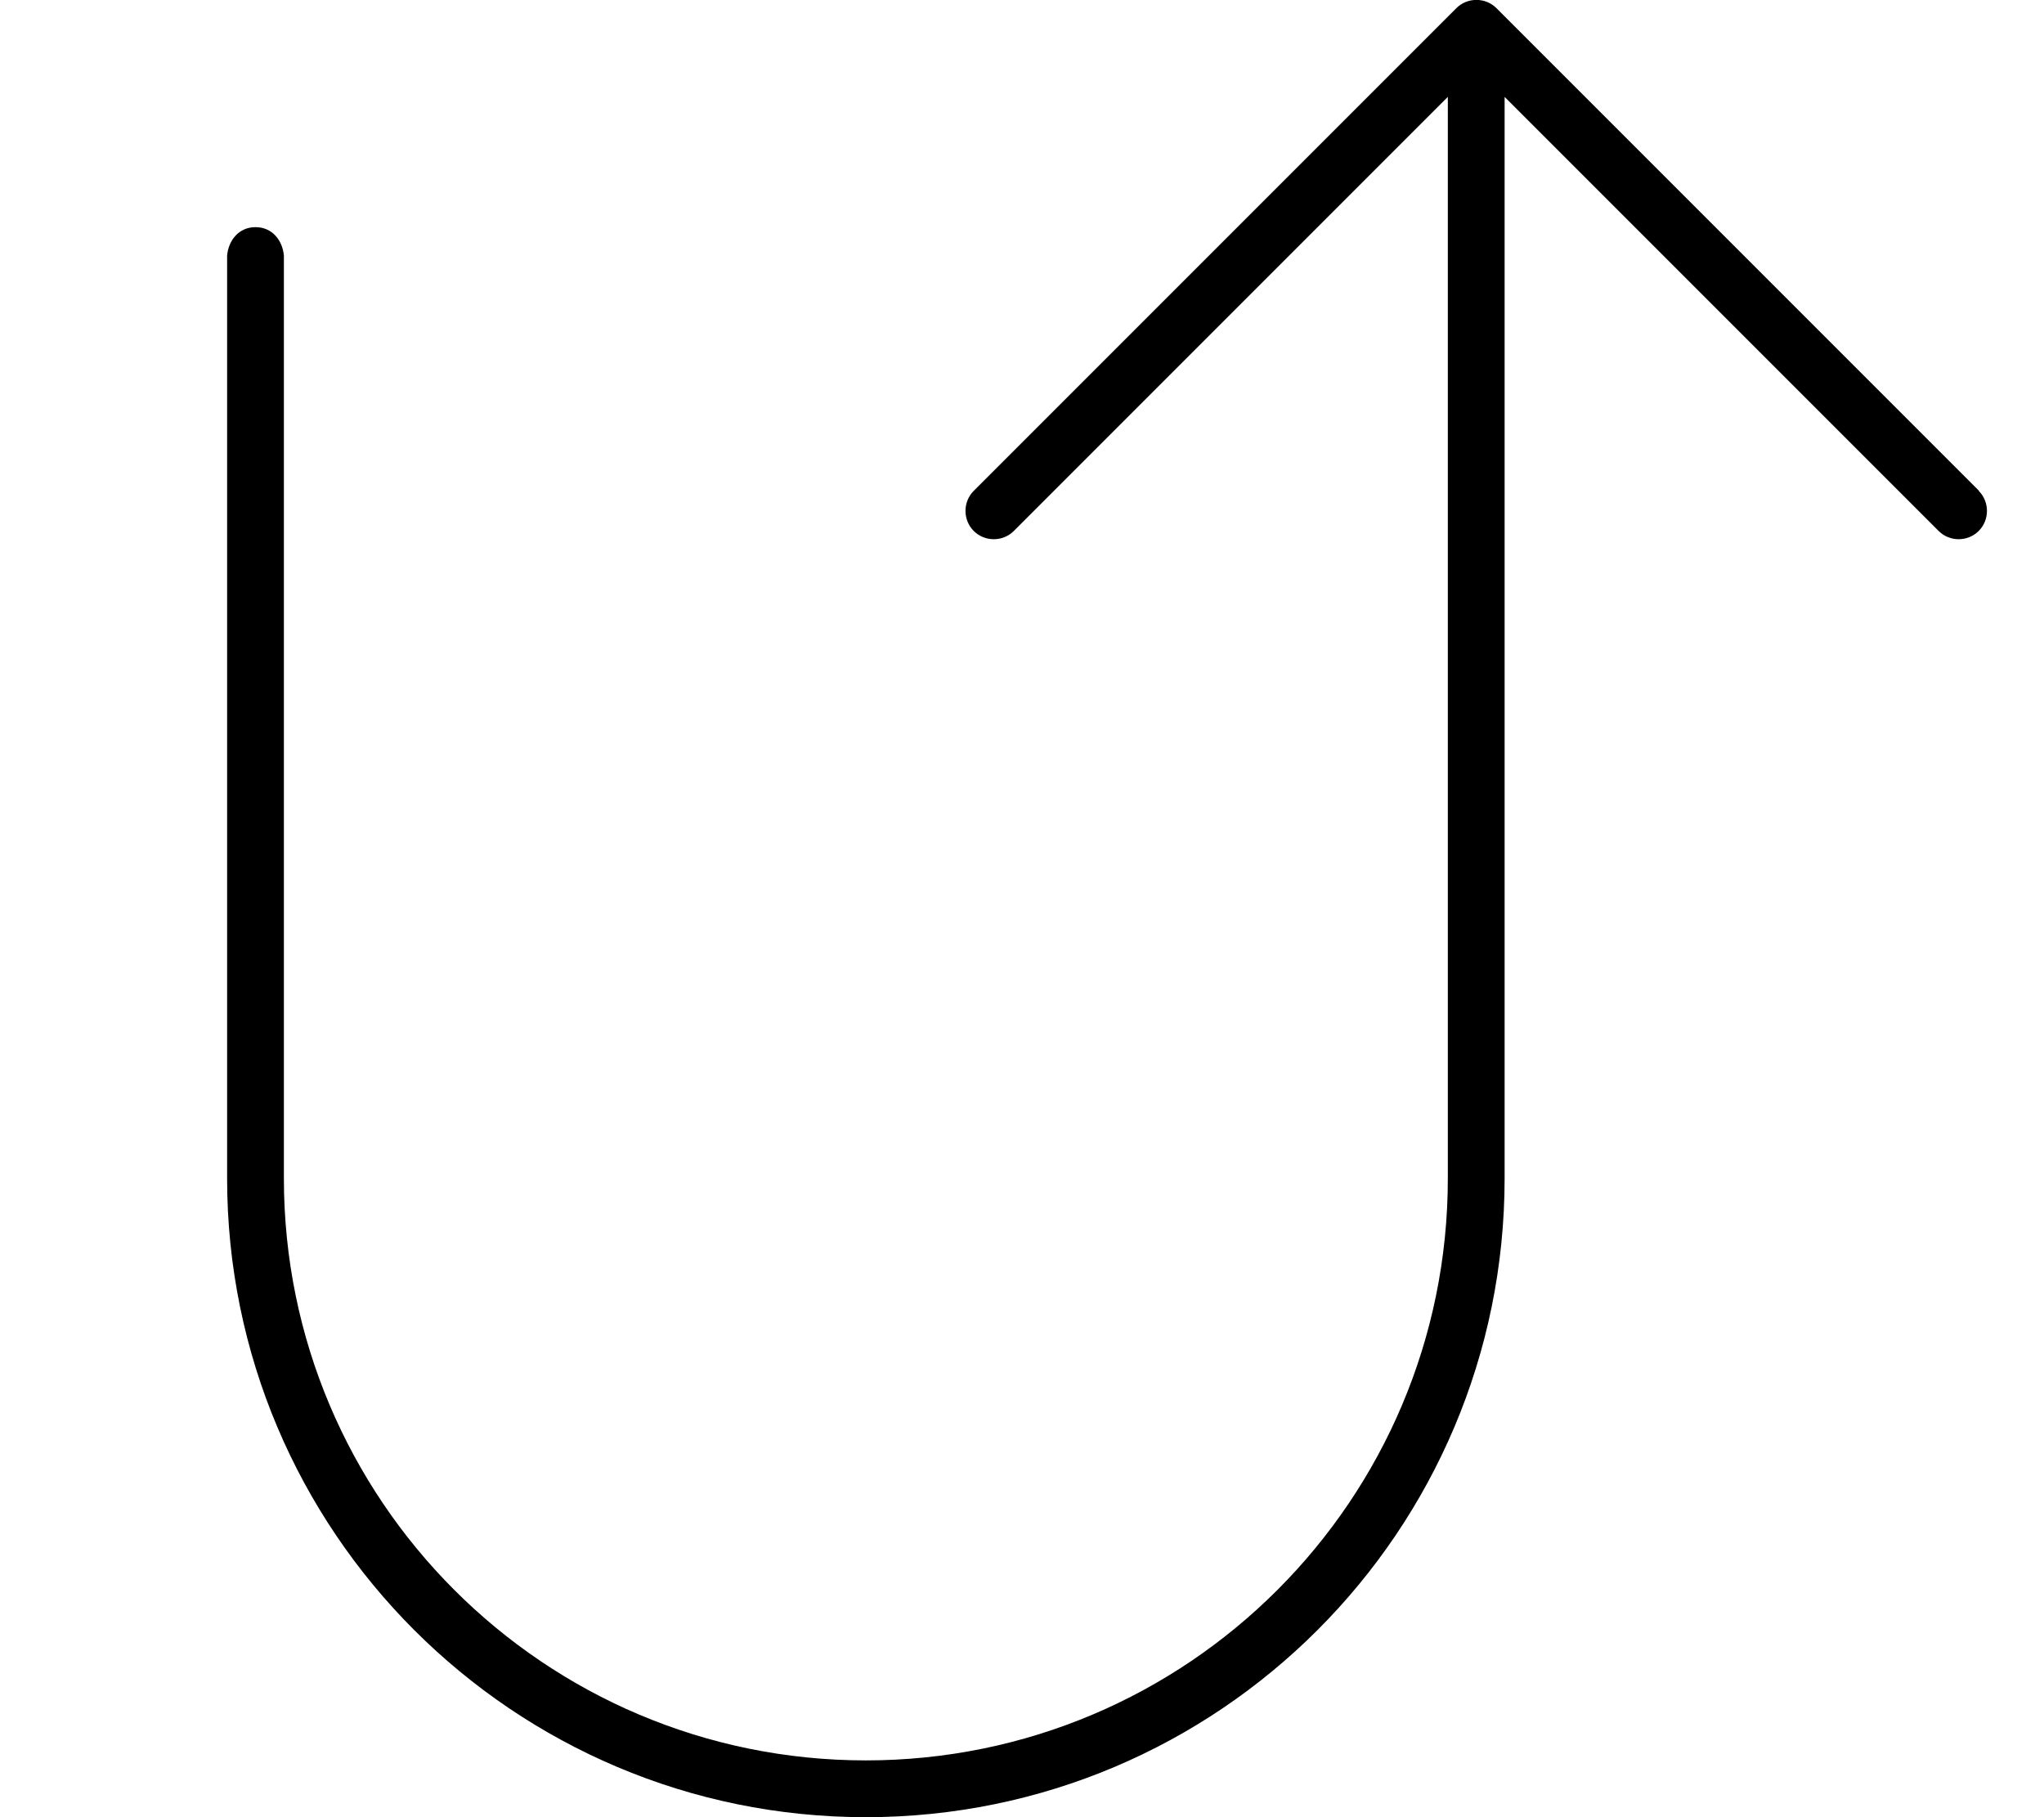 <svg xmlns="http://www.w3.org/2000/svg" viewBox="0 0 576 512"><!--! Font Awesome Pro 7.0.0 by @fontawesome - https://fontawesome.com License - https://fontawesome.com/license (Commercial License) Copyright 2025 Fonticons, Inc. --><path opacity=".4" fill="currentColor" d=""/><path fill="currentColor" d="M557.7 138.3l-136-136c-3.1-3.1-8.2-3.1-11.3 0l-136 136c-3.1 3.1-3.1 8.2 0 11.3s8.2 3.1 11.3 0L408 27.3 408 332c0 90.6-73.4 164-164 164S80 422.6 80 332L80 72c-.4-4.3-3.3-8-8-8s-7.6 3.7-8 8l0 260c0 99.4 80.6 180 180 180s180-80.6 180-180l0-304.7 122.3 122.3c3.1 3.1 8.2 3.1 11.3 0s3.1-8.2 0-11.3z"/></svg>
